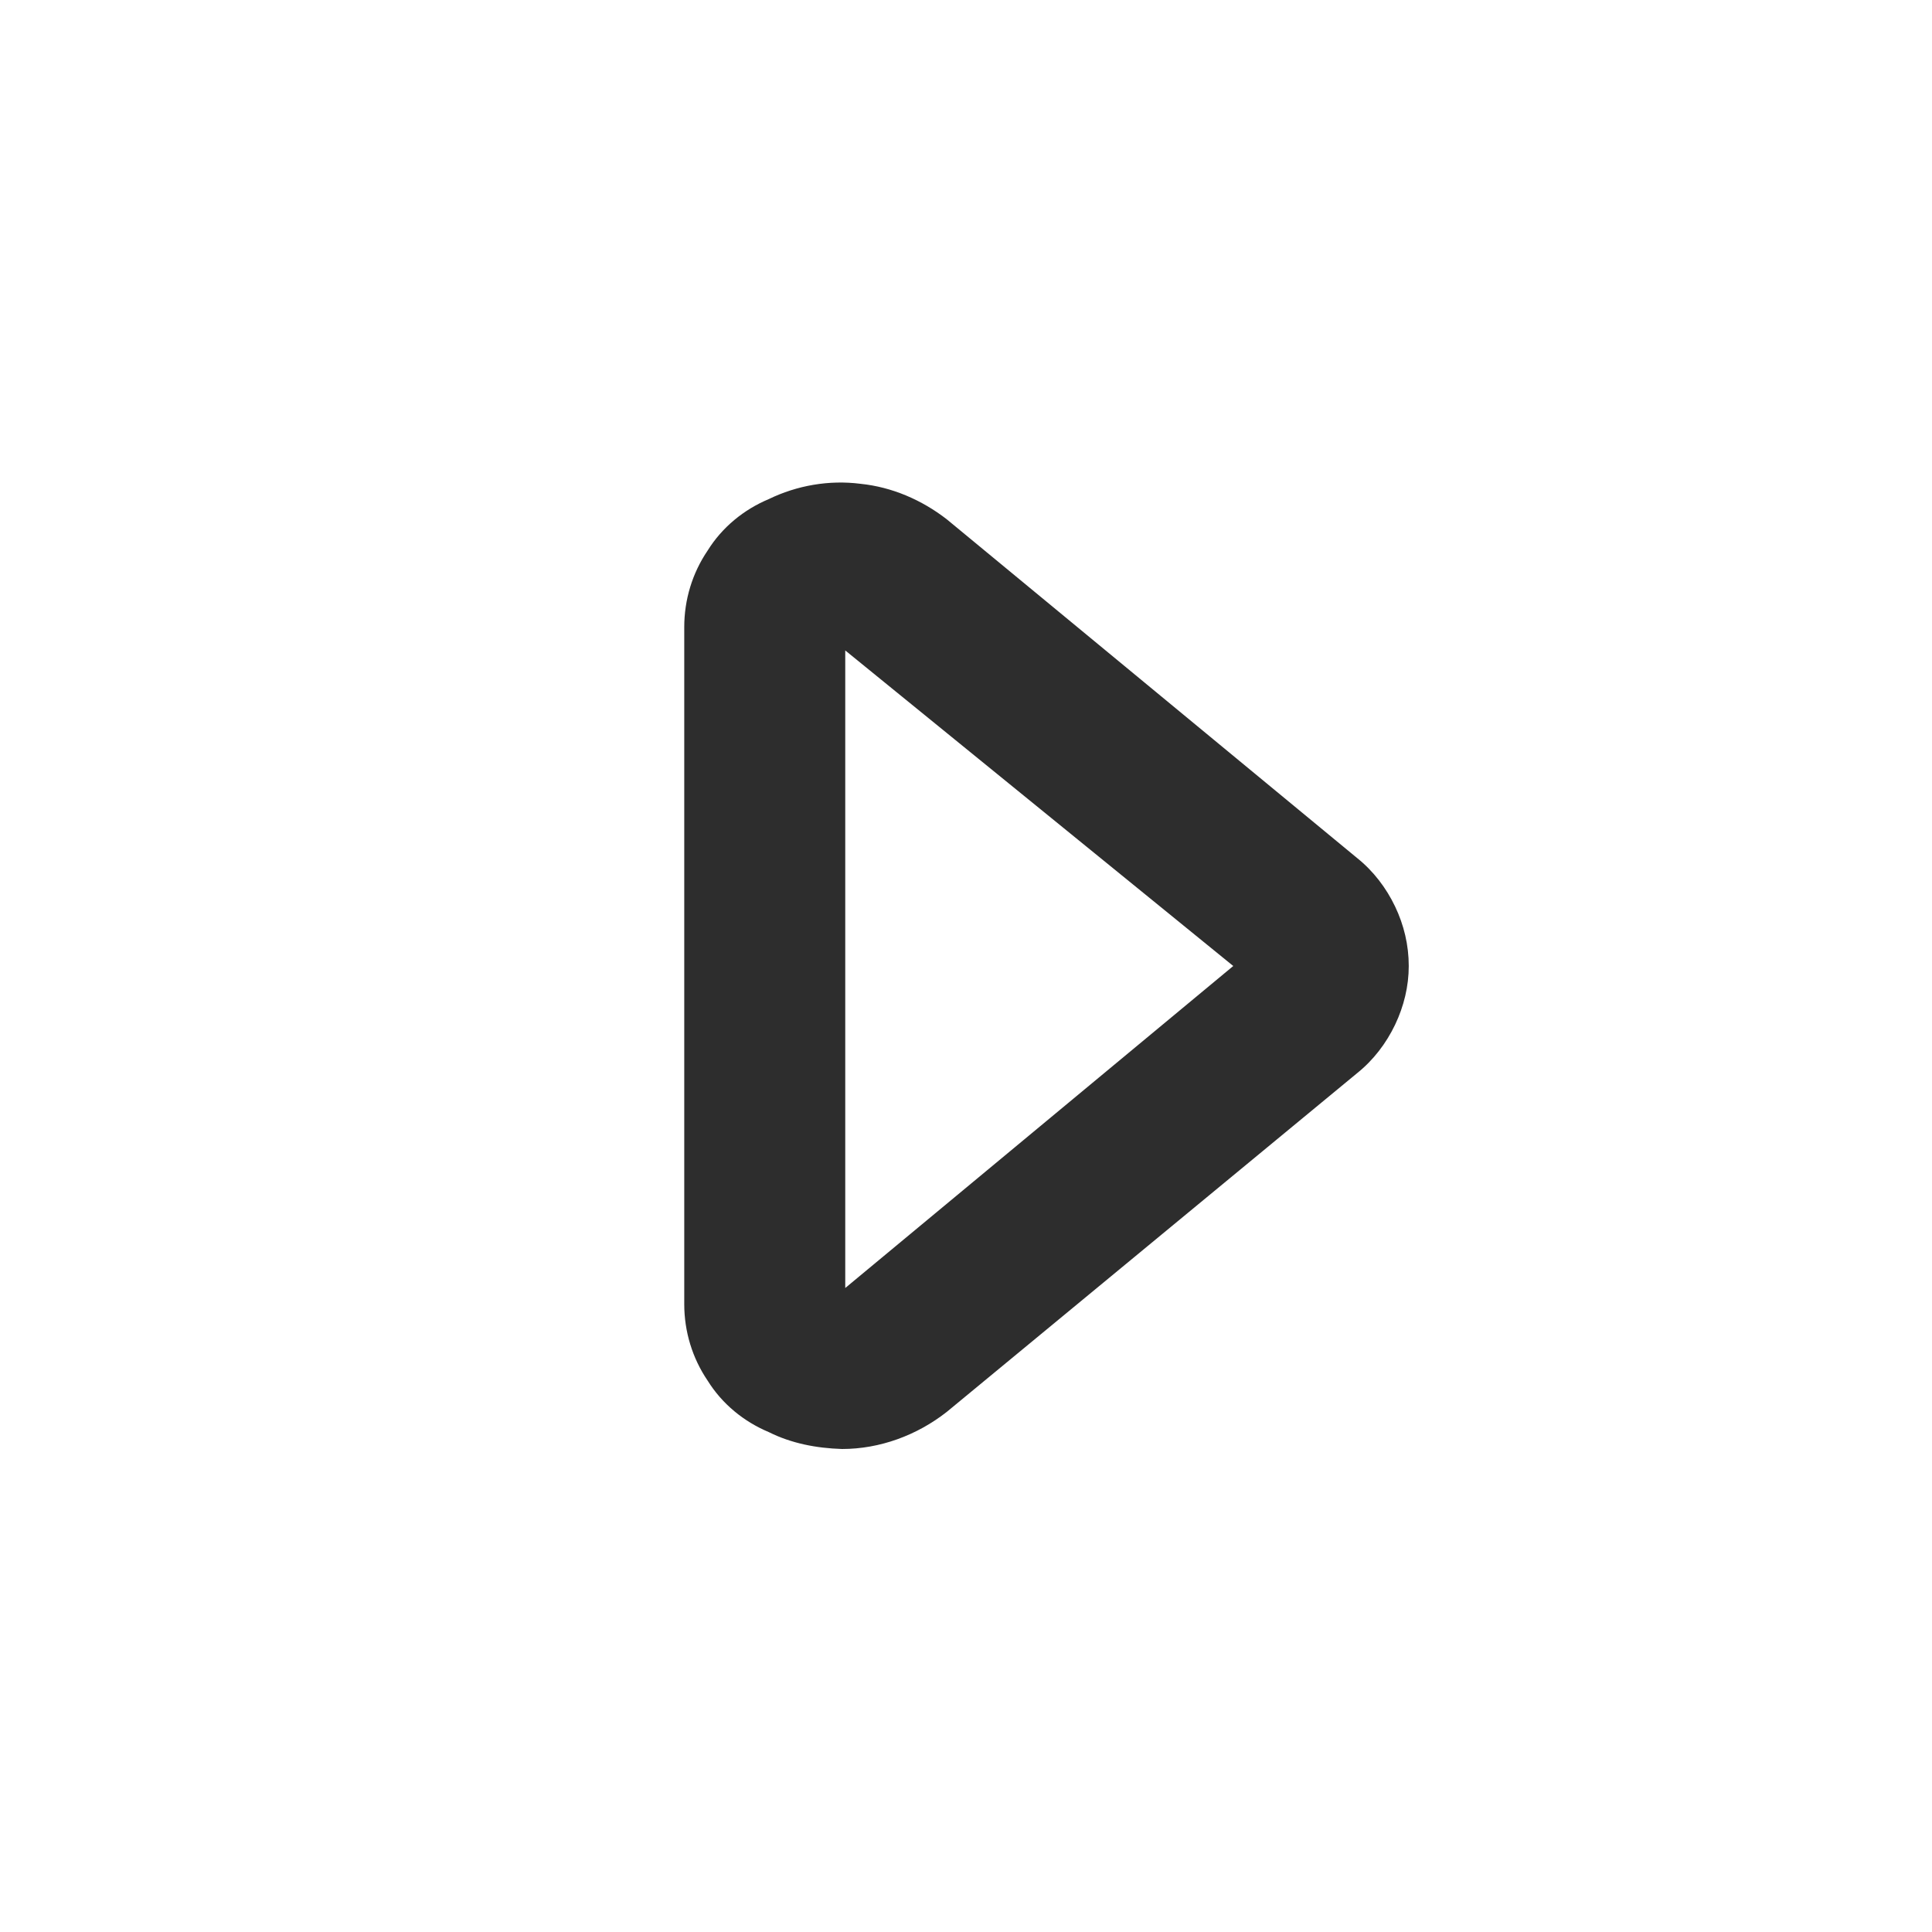 <svg width="24" height="24" viewBox="0 0 24 24" fill="none" xmlns="http://www.w3.org/2000/svg" xmlns:xlink="http://www.w3.org/1999/xlink">
	<desc>
			Created with Pixso.
	</desc>
	<defs/>
	<rect id="Component 5" rx="0" width="23" height="23" transform="matrix(-1 0 0 1 24.5 0.5)" fill="#FFFFFF" fill-opacity="0"/>
	<path id="Vector" d="M10.46 18C10.93 18 11.39 17.83 11.76 17.54L16.86 13.33C17.06 13.17 17.22 12.96 17.33 12.73C17.44 12.5 17.5 12.25 17.5 12C17.5 11.74 17.44 11.49 17.33 11.26C17.22 11.03 17.06 10.82 16.86 10.66L11.76 6.45C11.45 6.21 11.08 6.05 10.69 6.01C10.3 5.96 9.9 6.03 9.55 6.2C9.24 6.33 8.97 6.55 8.79 6.84C8.6 7.12 8.5 7.45 8.5 7.79L8.5 16.2C8.5 16.54 8.6 16.87 8.79 17.15C8.97 17.44 9.24 17.66 9.55 17.79C9.83 17.93 10.14 17.99 10.46 18ZM15.32 12L10.5 16L10.5 8.08L15.32 12Z" fill="#2D2D2D" fill-opacity="1" fill-rule="nonzero"/>
</svg>

